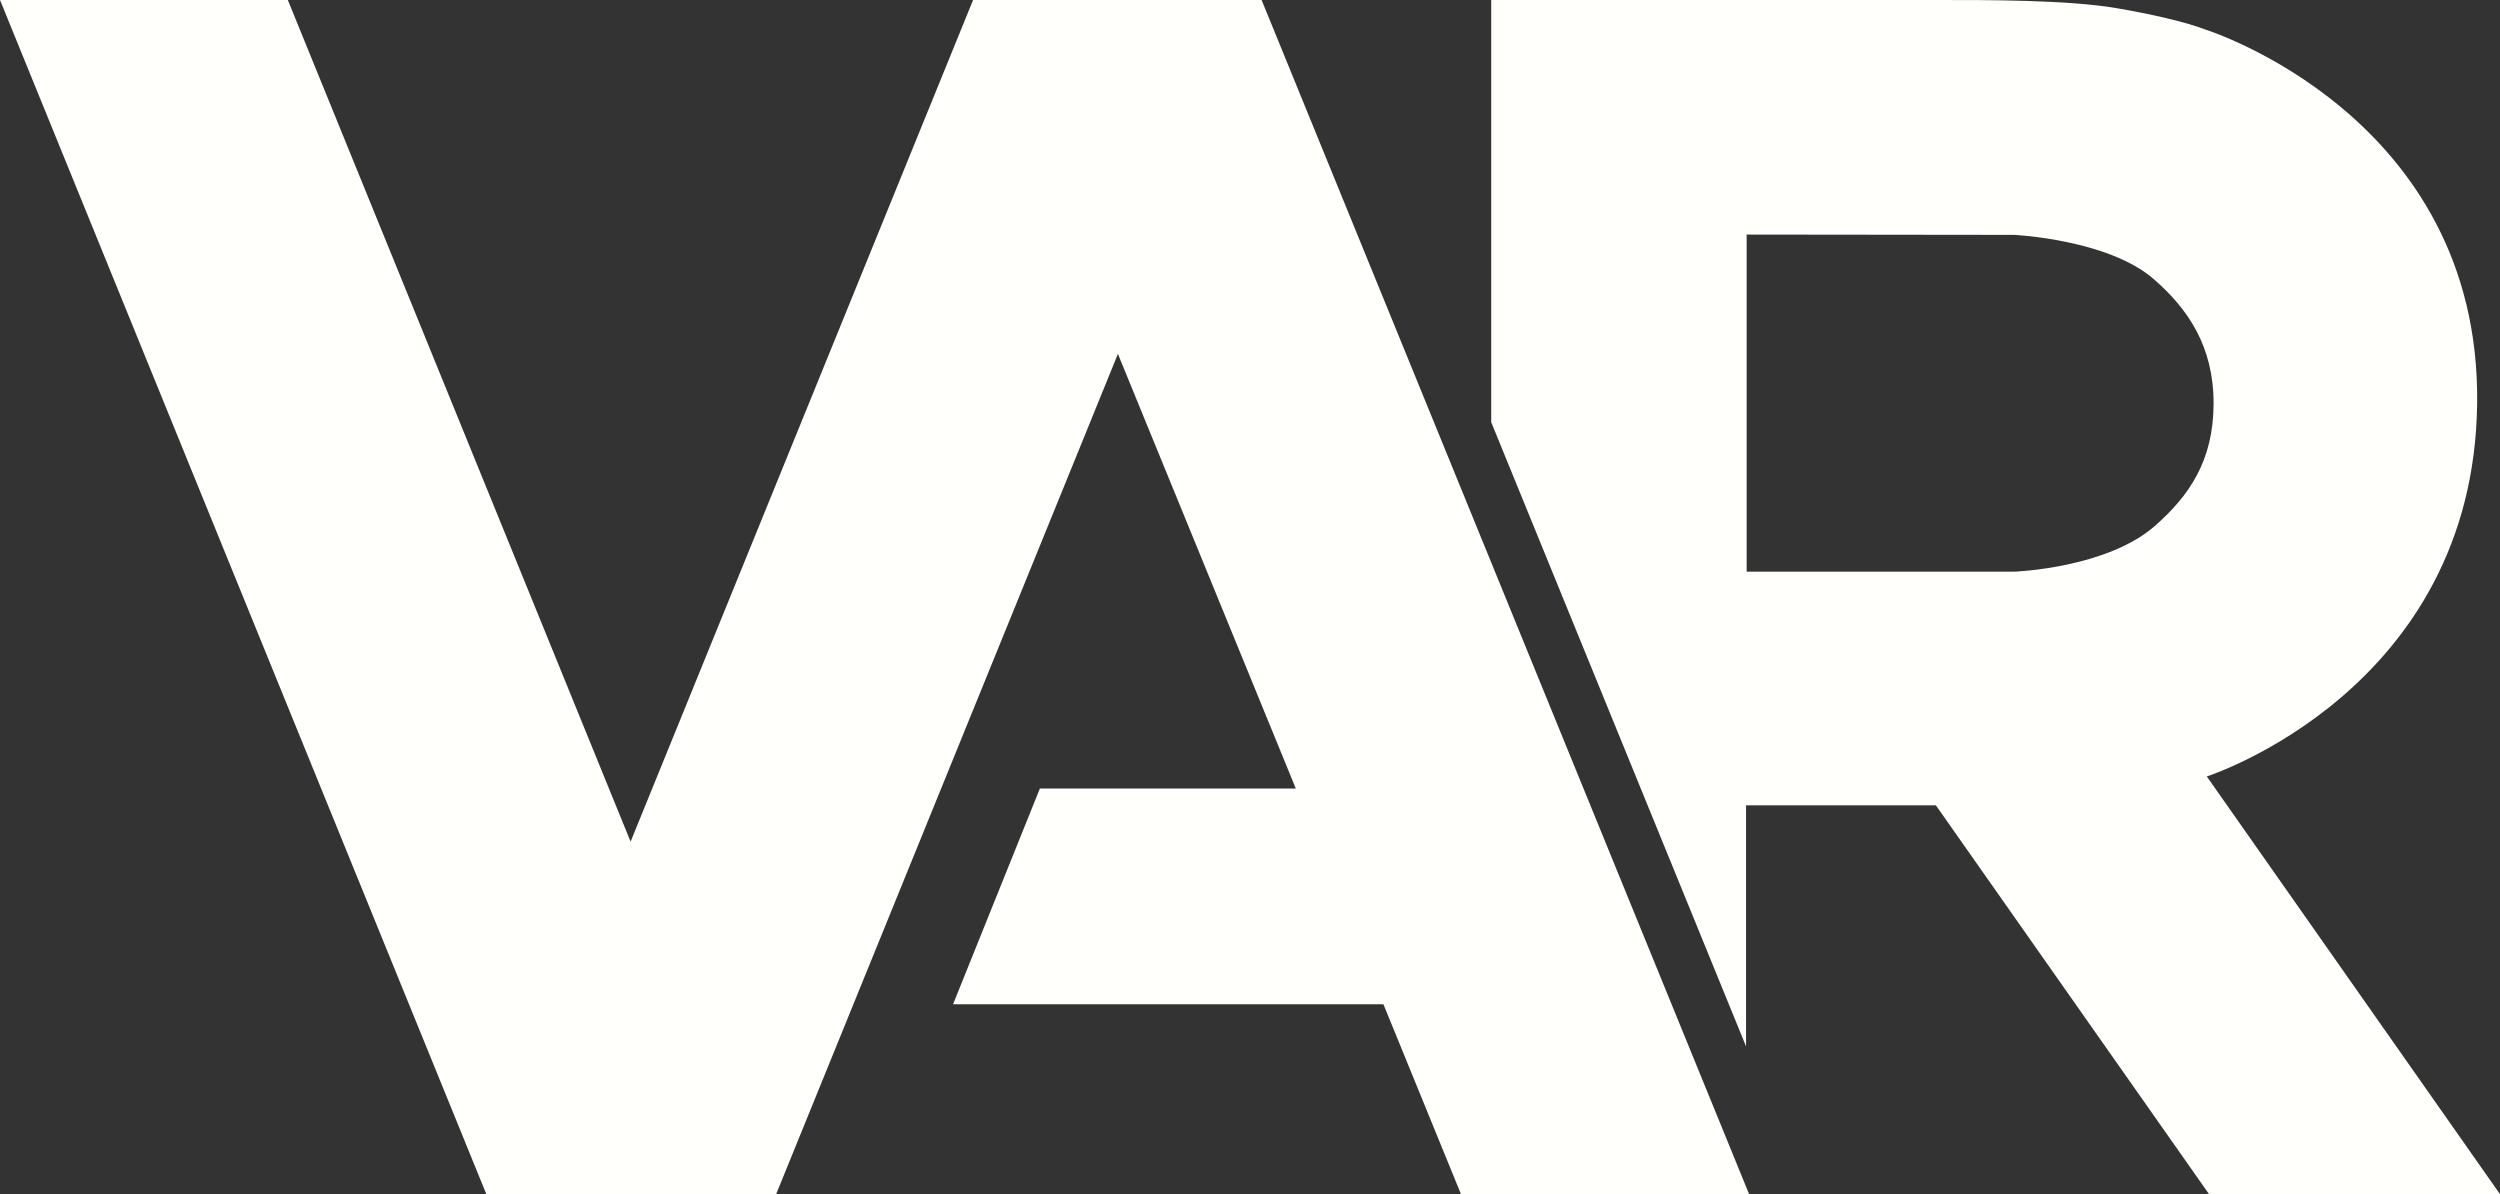 <?xml version="1.0" encoding="UTF-8" standalone="no"?>
<svg
   width="3422.174"
   height="1634.726"
   viewBox="0 0 3422.174 1634.726"
   version="1.1"
   xml:space="preserve"
   style="clip-rule:evenodd;fill-rule:evenodd;stroke-linejoin:round;stroke-miterlimit:2"
   id="svg2"
   sodipodi:docname="1_lettering_short.svg.2023_08_21_17_00_12.0.svg"
   inkscape:version="1.3 (0e150ed6c4, 2023-07-21)"
   inkscape:export-filename="2_lettering_short.png"
   inkscape:export-xdpi="96"
   inkscape:export-ydpi="96"
   xmlns:inkscape="http://www.inkscape.org/namespaces/inkscape"
   xmlns:sodipodi="http://sodipodi.sourceforge.net/DTD/sodipodi-0.dtd"
   xmlns="http://www.w3.org/2000/svg"
   xmlns:svg="http://www.w3.org/2000/svg"><rect x="0" y="0" width="3422.174" height="1634.726" fill="#333333" stroke="none"/><sodipodi:namedview
   id="namedview2"
   pagecolor="#ffffff"
   bordercolor="#000000"
   borderopacity="0.25"
   inkscape:showpageshadow="2"
   inkscape:pageopacity="0.0"
   inkscape:pagecheckerboard="0"
   inkscape:deskcolor="#d1d1d1"
   showguides="true"
   showgrid="false"
   inkscape:zoom="0.27672469"
   inkscape:cx="2213.3912"
   inkscape:cy="182.49185"
   inkscape:window-width="1920"
   inkscape:window-height="1009"
   inkscape:window-x="-8"
   inkscape:window-y="-8"
   inkscape:window-maximized="1"
   inkscape:current-layer="layer1"
   inkscape:lockguides="true"><sodipodi:guide
     position="3045.564,1083.107"
     orientation="0,-1"
     id="guide5"
     inkscape:locked="true" /><sodipodi:guide
     position="3017.776,569.178"
     orientation="1,0"
     id="guide6"
     inkscape:locked="true" /><sodipodi:guide
     position="2757.577,1313.88"
     orientation="1,0"
     id="guide1"
     inkscape:locked="true" /><sodipodi:guide
     position="2390.856,1302.222"
     orientation="1,0"
     id="guide2"
     inkscape:locked="true" /><sodipodi:guide
     position="2702.519,1313.64"
     orientation="0,-1"
     id="guide3"
     inkscape:locked="true" /><sodipodi:guide
     position="2758.216,851.496"
     orientation="0,-1"
     id="guide4"
     inkscape:locked="true" /><sodipodi:guide
     position="2949.682,1253.481"
     orientation="1,0"
     id="guide7"
     inkscape:locked="true" /></sodipodi:namedview>&#10;    &#10;    <defs
   id="defs2"><linearGradient
     id="swatch5"
     inkscape:swatch="solid"><stop
       style="stop-color:#00ff3a;stop-opacity:1;"
       offset="0"
       id="stop5" /></linearGradient></defs>&#10;<g
   inkscape:groupmode="layer"
   id="layer1"
   inkscape:label="Layer 1"
   style="fill:#fffffc;fill-opacity:1"><path
     style="opacity:1;fill:#fffffc;fill-opacity:1;stroke-width:6.221"
     d="M 0.011,-0.011 665.728,1634.655 H 1062.434 L 1530.288,484.464 1773.778,1079.383 H 1423.459 l -118.873,295.353 h 589.162 l 106.071,259.759 h 394.426 L 1726.953,0 H 1332.015 L 863.203,1152.108 393.978,-0.028 Z"
     id="path2"
     sodipodi:nodetypes="ccccccccccccccc"
     inkscape:label="VA" /><path
     id="path3"
     style="display:inline;opacity:1;fill:#fffffc;fill-opacity:1;stroke:none;stroke-width:6.221;stroke-opacity:1"
     d="m 2041.289,0 v 577.967 l 348.834,854.414 v -329.977 h 259.854 l 373.867,532.172 398.387,0.172 -401.42,-571.914 c 0,0 365.819,-117.061 370.082,-511.18 C 3395.156,157.535 3018.256,40.246 3018.256,40.246 2991.353,29.862 2943.547,19.028 2896.809,11.086 2829.966,-0.272 2719.447,0 2651.479,0 Z m 349.646,321.086 366.205,0.42 c 0,0 128.172,6.119 190.789,60.334 47.632,41.241 82.191,92.781 82.191,170.211 0,78.703 -33.801,127.071 -80.51,167.984 -66.002,57.814 -191.834,62.477 -191.834,62.477 h -366.842 z" /></g></svg>

